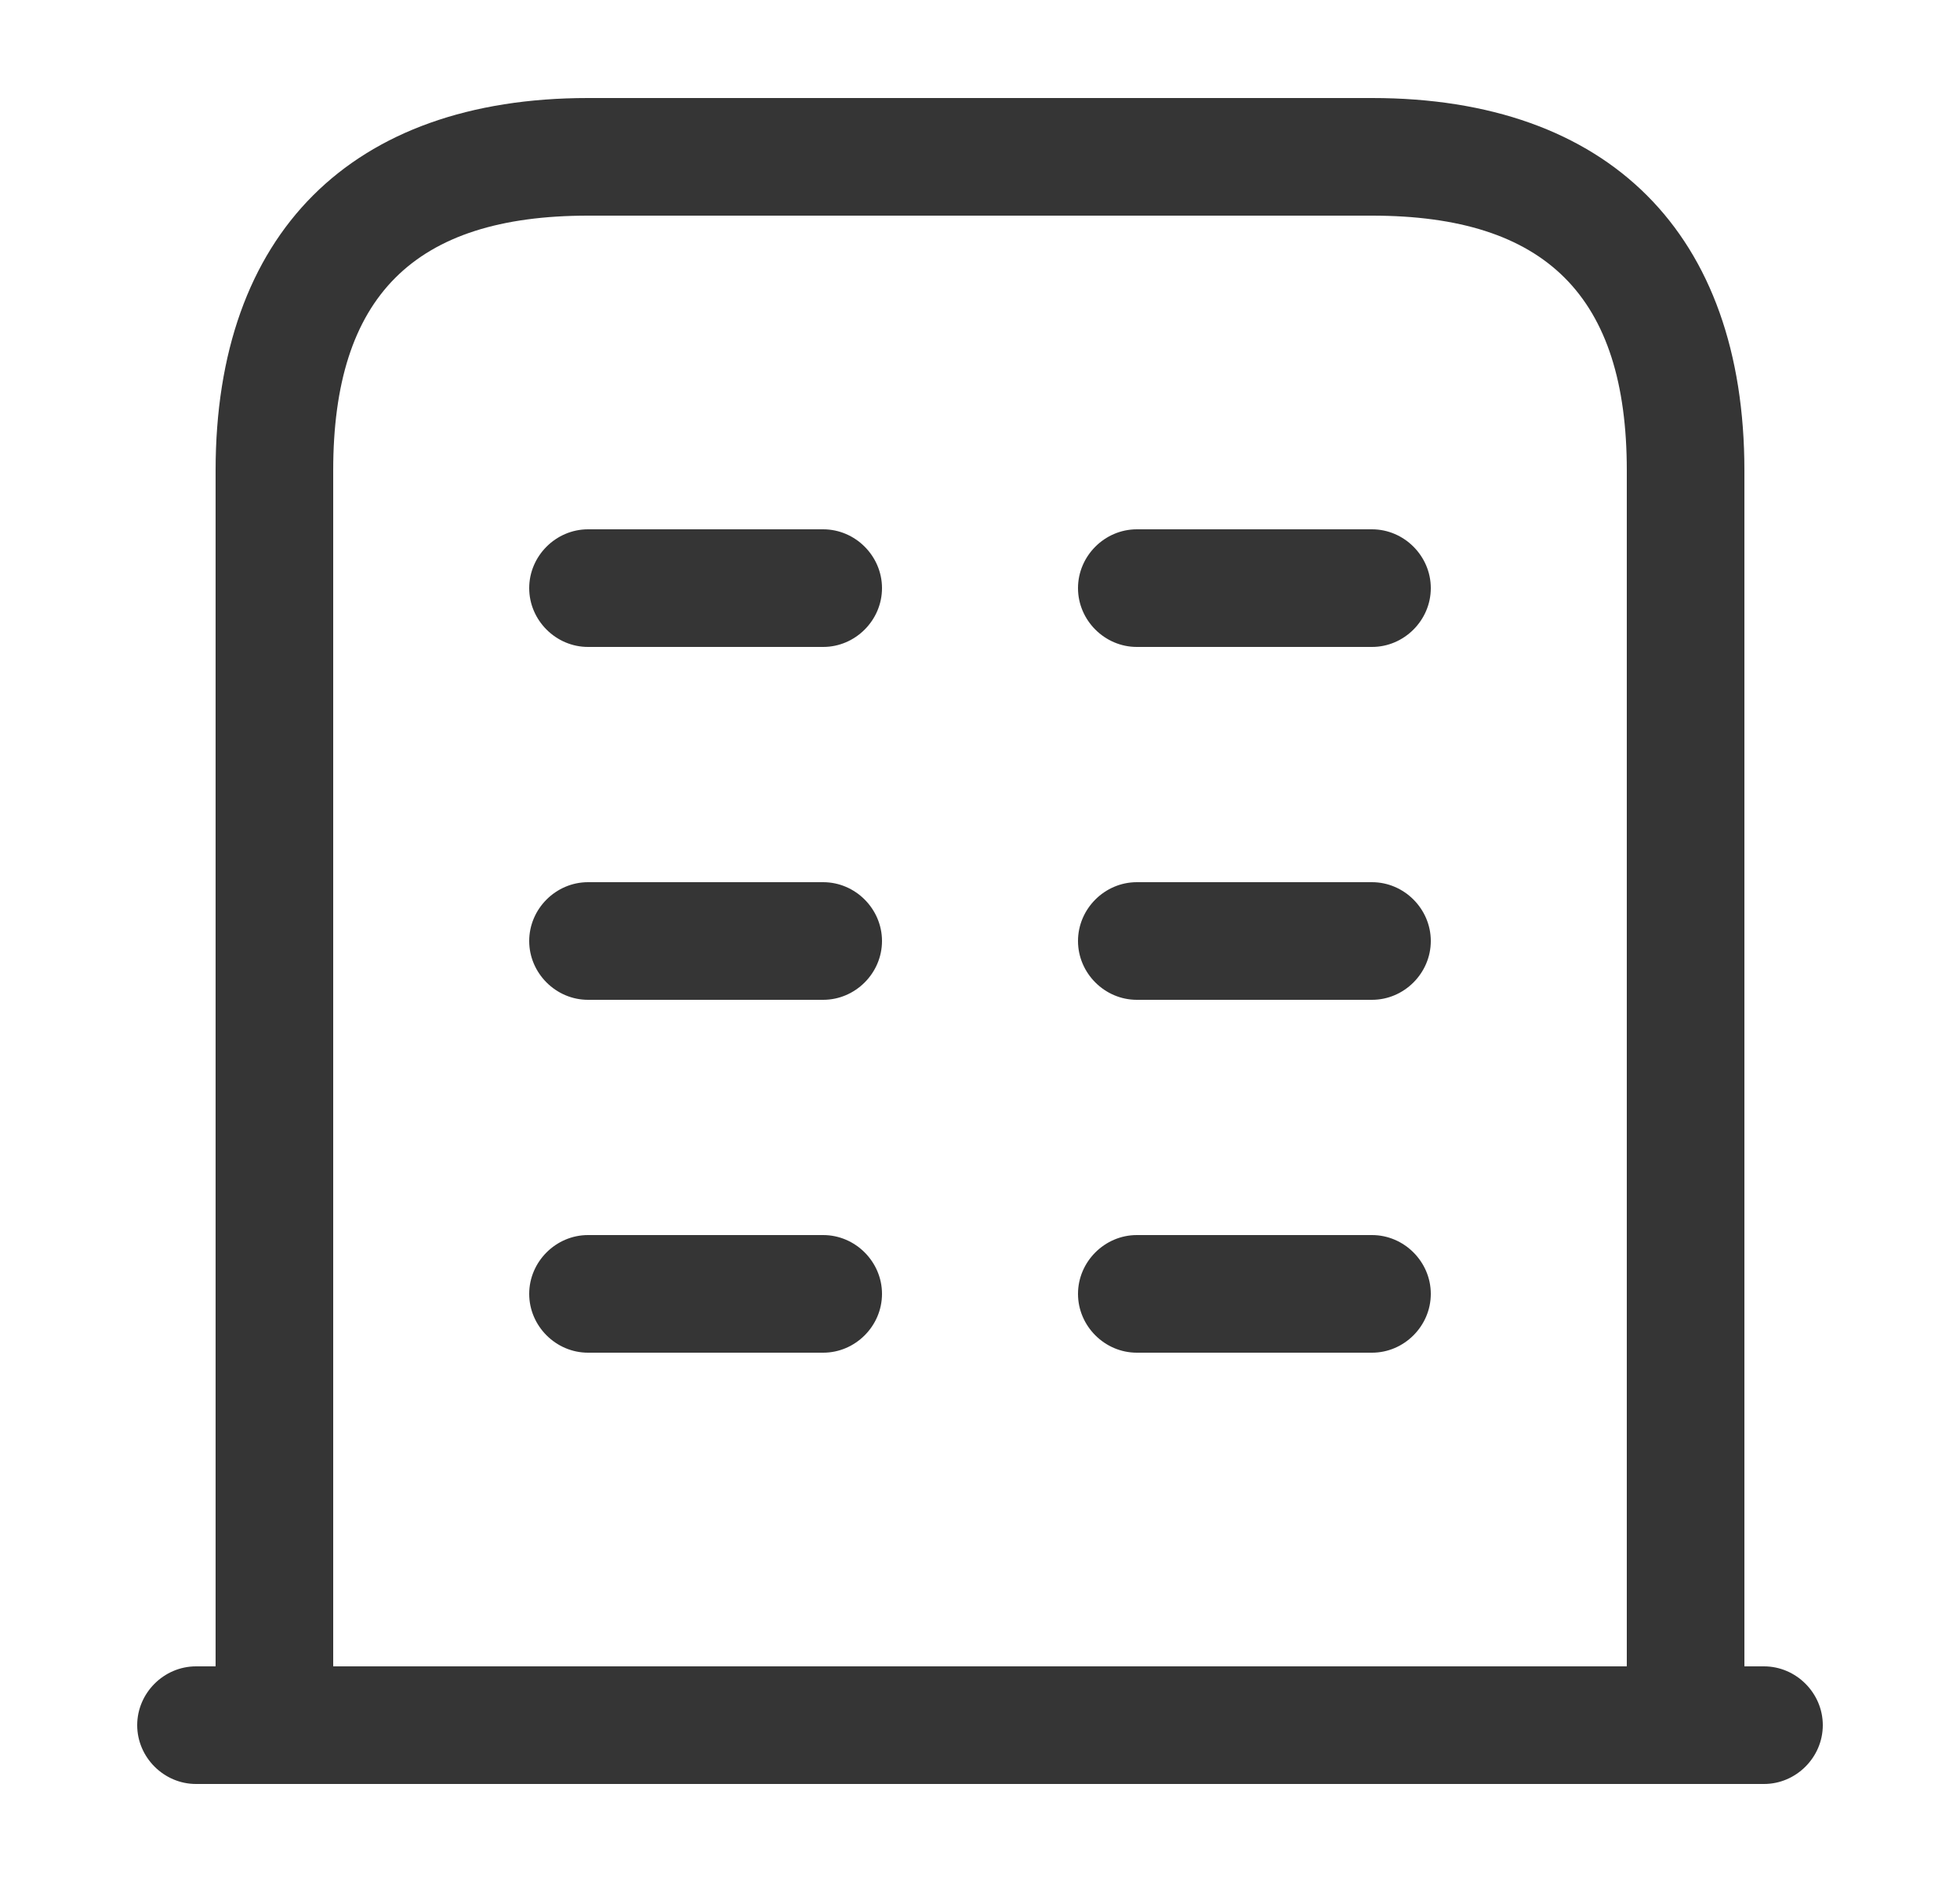 <svg width="25" height="24" viewBox="0 0 25 24" fill="none" xmlns="http://www.w3.org/2000/svg">
<path d="M22.5 22.75H2.5C2.09 22.75 1.75 22.41 1.75 22C1.75 21.59 2.09 21.25 2.5 21.25H22.5C22.91 21.25 23.25 21.59 23.25 22C23.25 22.41 22.91 22.75 22.5 22.75Z" fill="#353535"/>
<path d="M21.5 22.75H3.5C3.09 22.75 2.75 22.41 2.75 22V6C2.75 2.98 4.48 1.25 7.5 1.25H17.5C20.52 1.25 22.25 2.98 22.25 6V22C22.25 22.41 21.91 22.75 21.5 22.75ZM4.25 21.25H20.75V6C20.75 3.78 19.72 2.75 17.5 2.75H7.5C5.28 2.75 4.25 3.78 4.25 6V21.25Z" fill="#353535"/>
<path d="M10.5 17.25H7.5C7.09 17.25 6.75 16.91 6.75 16.5C6.75 16.09 7.09 15.75 7.5 15.75H10.5C10.91 15.75 11.25 16.09 11.25 16.5C11.25 16.91 10.91 17.25 10.5 17.25Z" fill="#353535"/>
<path d="M17.5 17.25H14.5C14.09 17.25 13.75 16.91 13.75 16.5C13.75 16.09 14.09 15.75 14.5 15.75H17.5C17.91 15.75 18.25 16.09 18.25 16.5C18.25 16.91 17.91 17.25 17.5 17.25Z" fill="#353535"/>
<path d="M10.5 12.75H7.5C7.09 12.75 6.75 12.41 6.75 12C6.75 11.59 7.09 11.25 7.5 11.25H10.5C10.91 11.25 11.25 11.59 11.25 12C11.25 12.41 10.91 12.75 10.5 12.75Z" fill="#353535"/>
<path d="M17.5 12.75H14.5C14.09 12.75 13.75 12.41 13.75 12C13.75 11.59 14.09 11.25 14.5 11.25H17.5C17.91 11.25 18.25 11.59 18.25 12C18.25 12.41 17.91 12.75 17.5 12.75Z" fill="#353535"/>
<path d="M10.5 8.25H7.5C7.09 8.25 6.75 7.91 6.75 7.5C6.75 7.09 7.09 6.75 7.5 6.75H10.5C10.91 6.75 11.25 7.09 11.25 7.5C11.25 7.91 10.91 8.25 10.5 8.25Z" fill="#353535"/>
<path d="M17.5 8.25H14.5C14.09 8.25 13.75 7.91 13.75 7.5C13.75 7.09 14.09 6.75 14.5 6.75H17.5C17.91 6.75 18.25 7.09 18.25 7.5C18.25 7.91 17.91 8.25 17.5 8.25Z" fill="#353535"/>
</svg>
